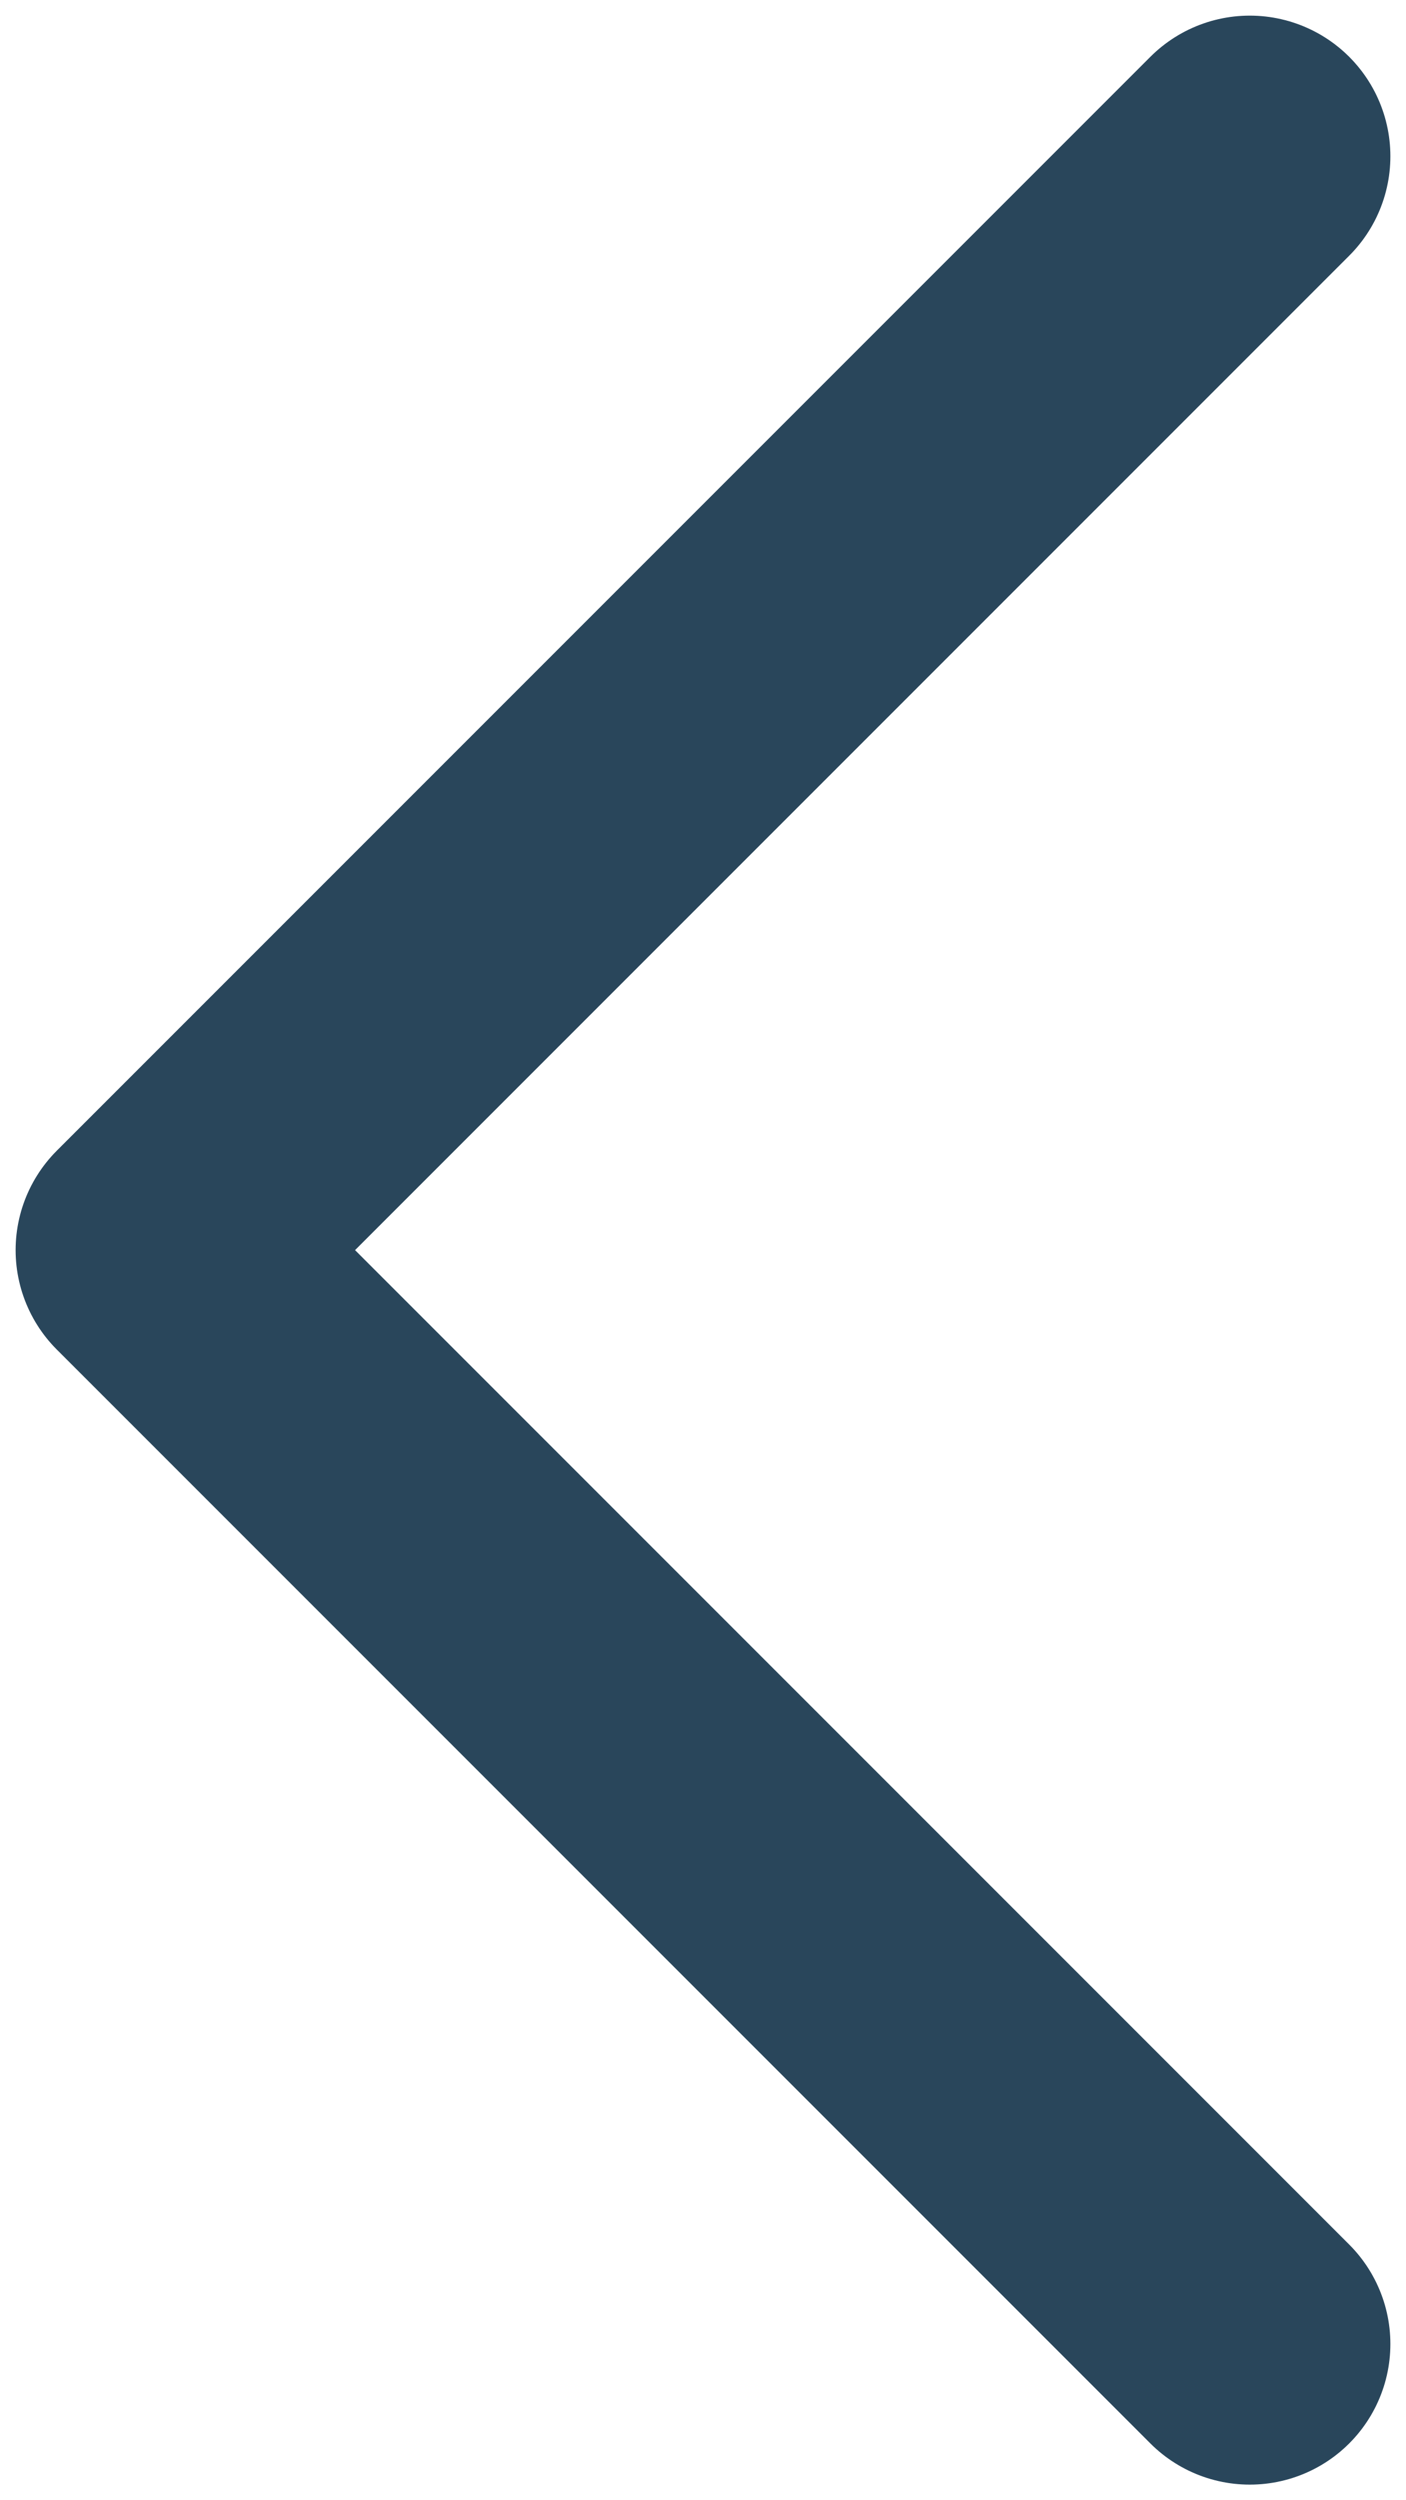 <svg width="9" height="16" viewBox="0 0 9 16" fill="none" xmlns="http://www.w3.org/2000/svg">
<path d="M8 1L1 8L8 15" stroke="#29465B" stroke-width="1.8" stroke-linecap="round" stroke-linejoin="round"/>
</svg>
